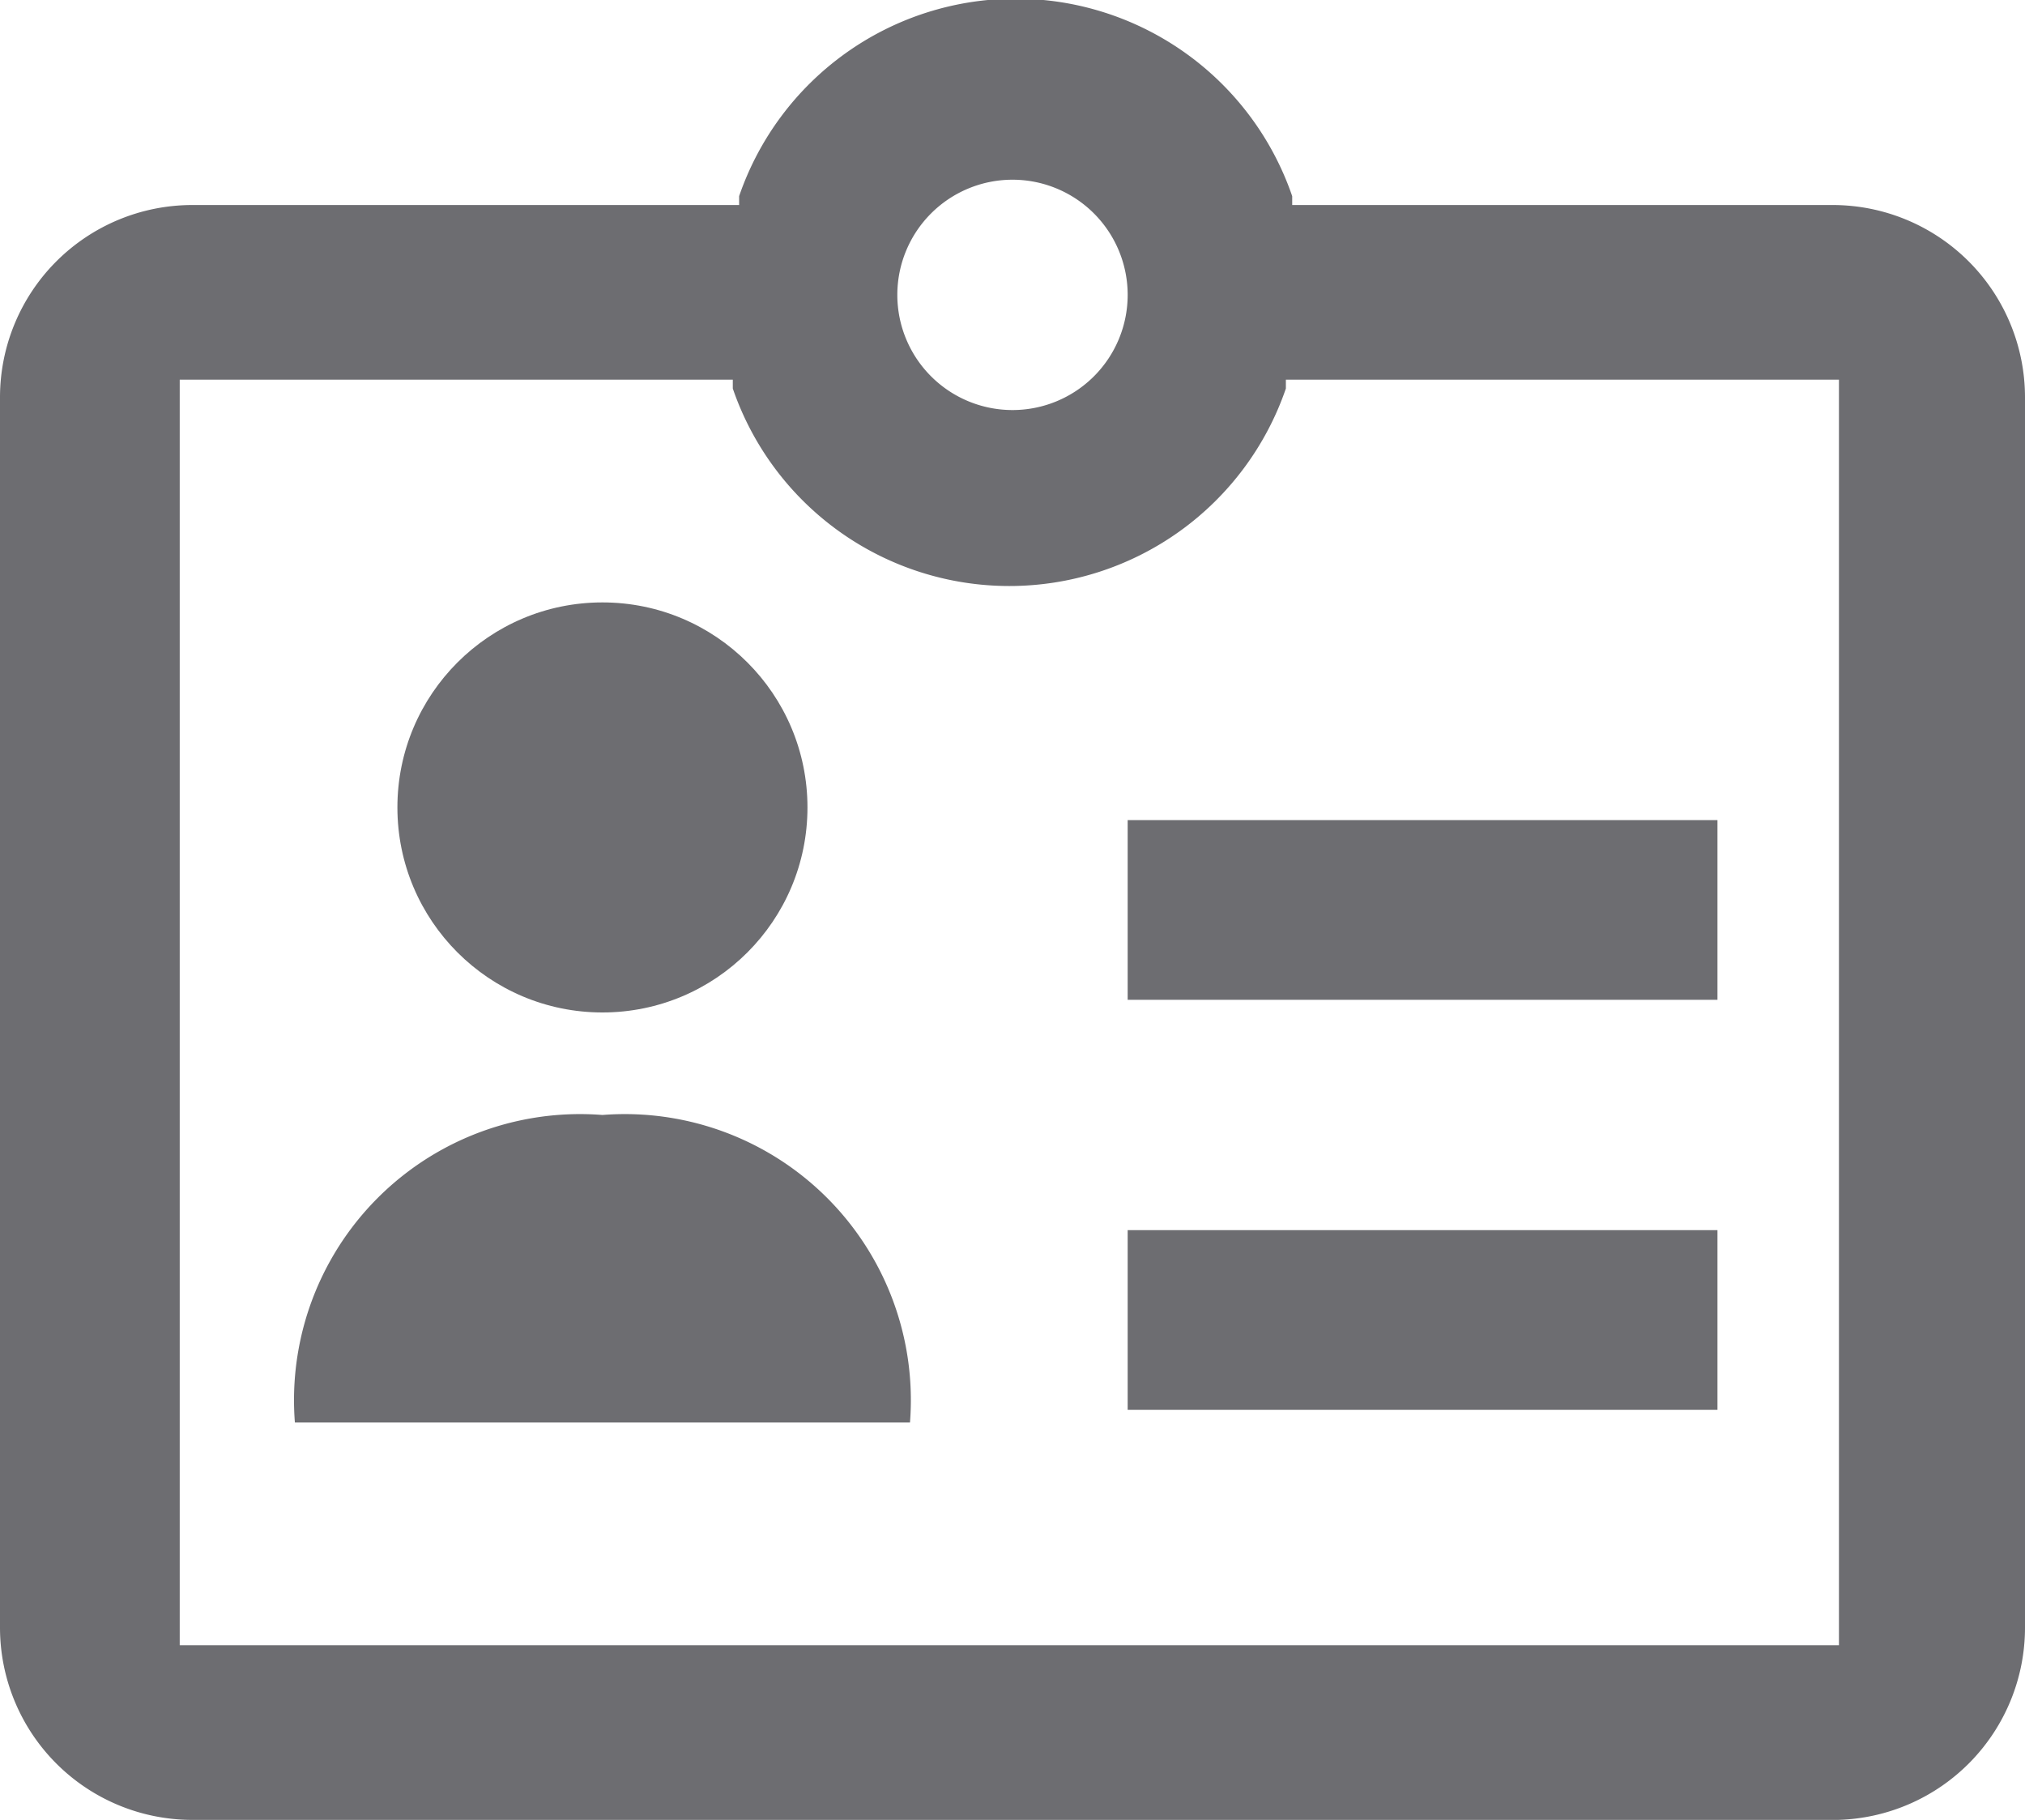 <svg xmlns="http://www.w3.org/2000/svg" viewBox="0 0 16 14.38"><defs><style>.cls-1{fill:#6d6d71;}</style></defs><title>ID-badge-ico</title><g id="Layer_2" data-name="Layer 2"><g id="Layer_1-2" data-name="Layer 1"><path class="cls-1" d="M2.33,11.24A2.26,2.26,0,0,1,4.76,8.81h0a2.26,2.26,0,0,1,2.43,2.43Z"/><circle class="cls-1" cx="4.76" cy="6.38" r="1.62"/><rect class="cls-1" x="8.91" y="6.48" width="4.66" height="1.42"/><rect class="cls-1" x="8.91" y="9.72" width="4.66" height="1.42"/><path class="cls-1" d="M14.48,1.62H10.21l0-.07a2.31,2.31,0,0,0-4.37,0l0,.07H1.52A1.52,1.52,0,0,0,0,3.14v9.72a1.52,1.52,0,0,0,1.52,1.52h13A1.52,1.52,0,0,0,16,12.86V3.14A1.52,1.52,0,0,0,14.48,1.62ZM8,1.42a.91.91,0,1,1-.91.91A.91.91,0,0,1,8,1.42ZM1.42,13V3H5.79l0,.07a2.31,2.31,0,0,0,4.37,0l0-.07h4.37V13Z"/></g></g></svg>